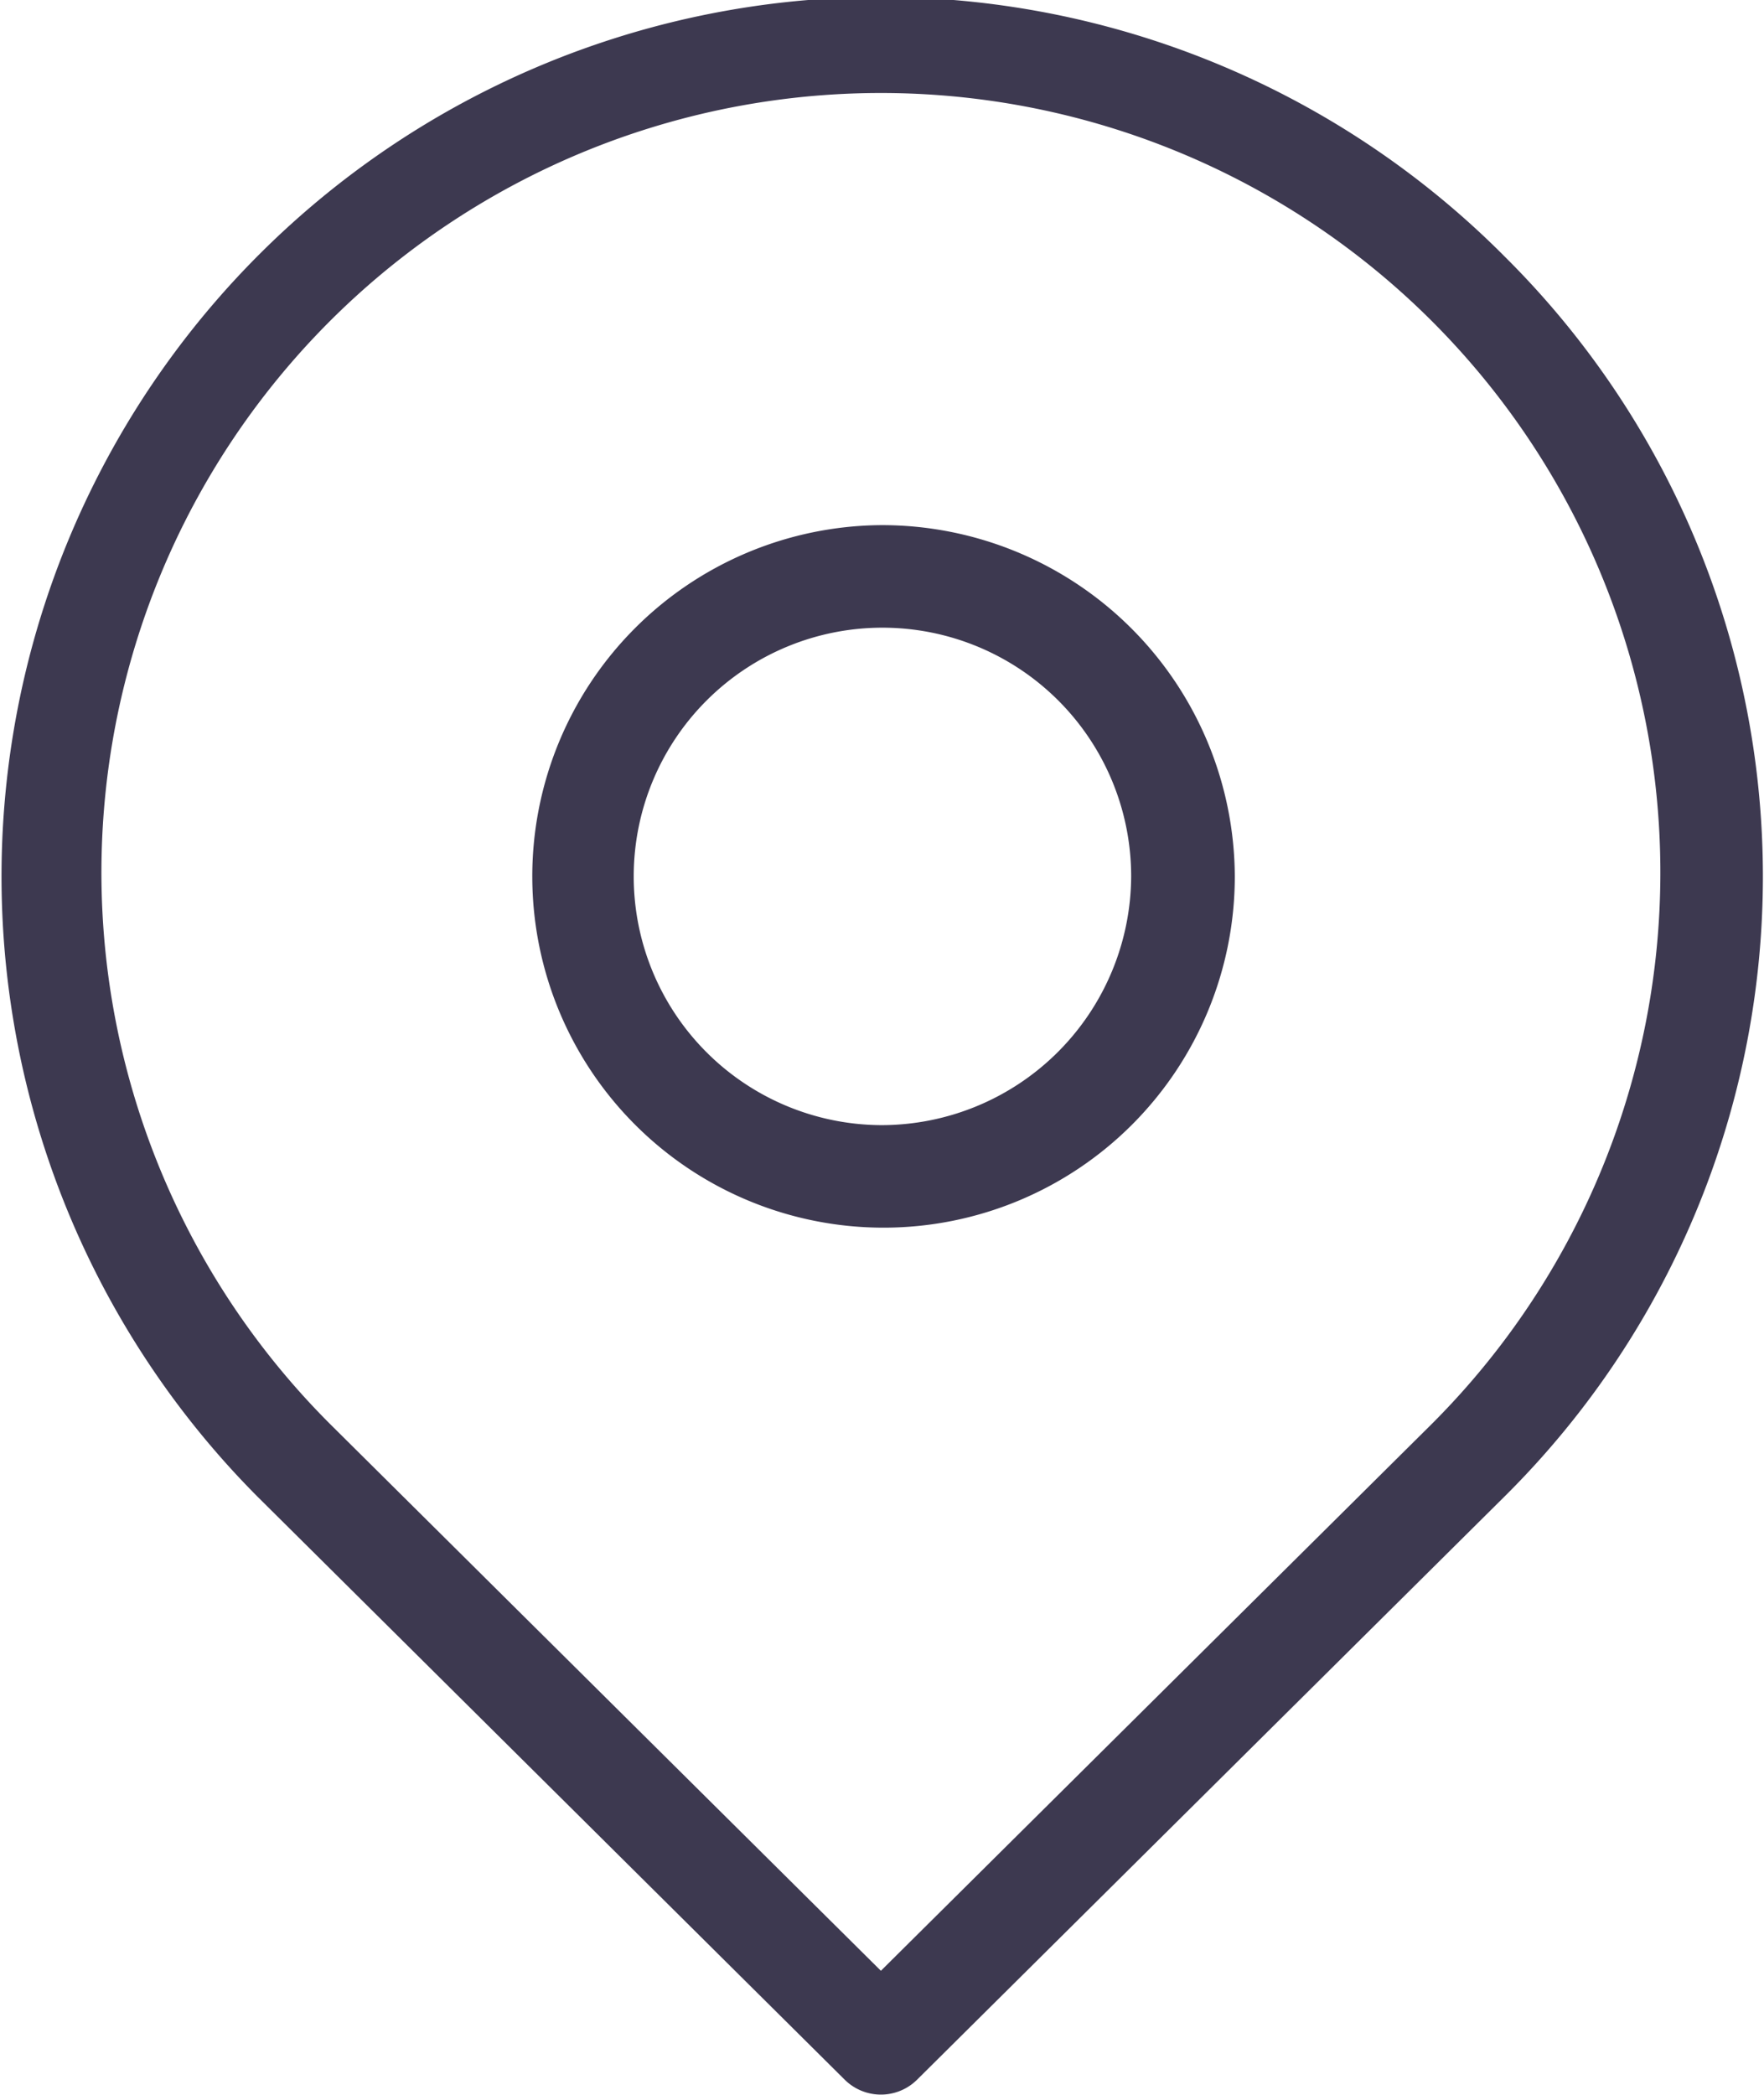 <svg xmlns="http://www.w3.org/2000/svg" width="16" height="19" viewBox="0 0 16 19"><defs><style>.cls-1{fill:#3d3950;fill-rule:evenodd}</style></defs><path id="pin-form.svg" class="cls-1" d="M1534.99 926.763a3.186 3.186 0 1 0 3.21 3.186 3.2 3.2 0 0 0-3.21-3.186zm0 5.442a2.256 2.256 0 1 1 2.27-2.256 2.267 2.267 0 0 1-2.27 2.256zm5.66-7.876a7.976 7.976 0 0 0-11.32 11.24l5.33 5.292a.466.466 0 0 0 .66 0l5.33-5.291a7.92 7.92 0 0 0 0-11.241zm-.66 10.583l-5 4.963-5-4.963a7.07 7.07 0 1 1 10 0z" transform="translate(-1527 -922)"/></svg>